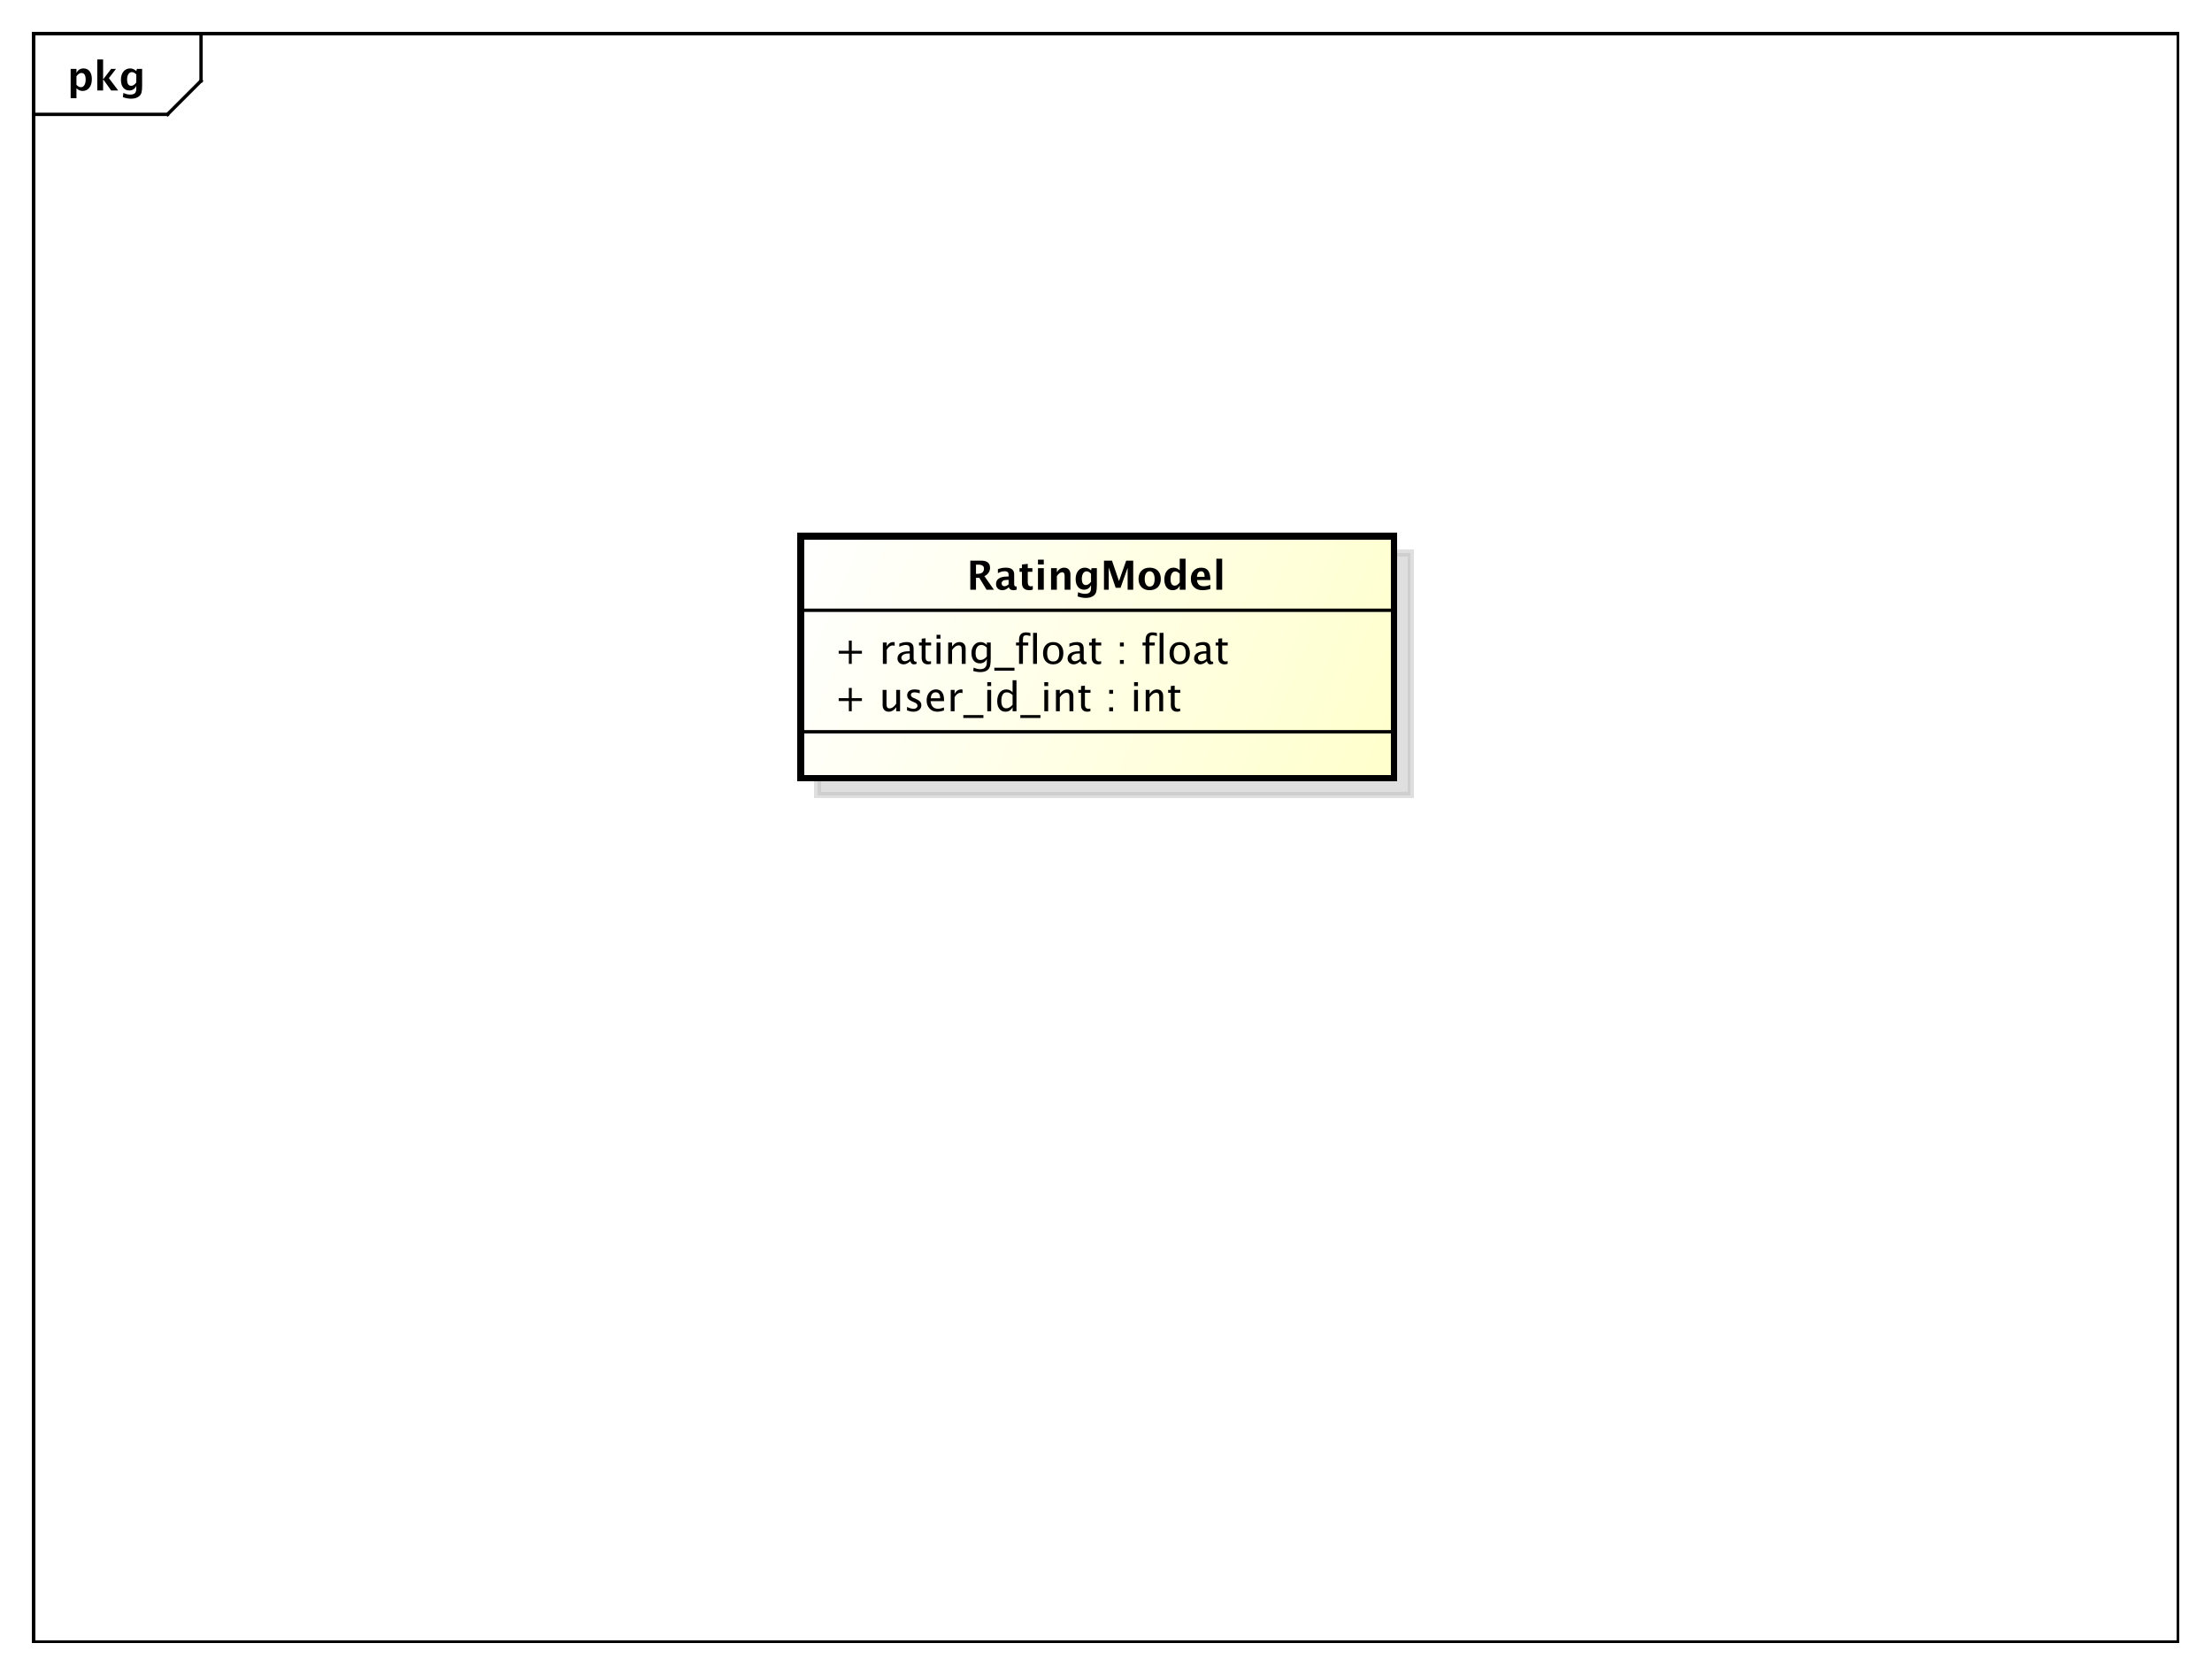 <?xml version="1.0" encoding="UTF-8"?>
<!DOCTYPE svg PUBLIC '-//W3C//DTD SVG 1.0//EN'
          'http://www.w3.org/TR/2001/REC-SVG-20010904/DTD/svg10.dtd'>
<svg xmlns:xlink="http://www.w3.org/1999/xlink" style="fill-opacity:1; color-rendering:auto; color-interpolation:auto; stroke:black; text-rendering:auto; stroke-linecap:square; stroke-miterlimit:10; stroke-opacity:1; shape-rendering:auto; fill:black; stroke-dasharray:none; font-weight:normal; stroke-width:1; font-family:&apos;Dialog&apos;; font-style:normal; stroke-linejoin:miter; font-size:12; stroke-dashoffset:0; image-rendering:auto;" width="880" height="666" xmlns="http://www.w3.org/2000/svg"
><rect width="100%" height="100%" fill="#808080" stroke="none"/><!--Generated by the Batik Graphics2D SVG Generator--><defs id="genericDefs"
  /><g
  ><defs id="defs1"
    ><linearGradient x1="239" gradientUnits="userSpaceOnUse" x2="416" y1="160" y2="233" id="linearGradient1" spreadMethod="pad"
      ><stop style="stop-opacity:1; stop-color:white;" offset="0%"
        /><stop style="stop-opacity:1; stop-color:rgb(255,255,204);" offset="100%"
      /></linearGradient
      ><clipPath clipPathUnits="userSpaceOnUse" id="clipPath1"
      ><path d="M0 0 L880 0 L880 666 L0 666 L0 0 Z"
      /></clipPath
      ><clipPath clipPathUnits="userSpaceOnUse" id="clipPath2"
      ><path d="M0 0 L660 0 L660 499.5 L0 499.5 L0 0 Z"
      /></clipPath
      ><clipPath clipPathUnits="userSpaceOnUse" id="clipPath3"
      ><path d="M-20 -27 L640 -27 L640 472.5 L-20 472.5 L-20 -27 Z"
      /></clipPath
      ><clipPath clipPathUnits="userSpaceOnUse" id="clipPath4"
      ><path d="M-5 -5 L655 -5 L655 494.5 L-5 494.5 L-5 -5 Z"
      /></clipPath
      ><clipPath clipPathUnits="userSpaceOnUse" id="clipPath5"
      ><path d="M-249 -212.266 L411 -212.266 L411 287.234 L-249 287.234 L-249 -212.266 Z"
      /></clipPath
      ><clipPath clipPathUnits="userSpaceOnUse" id="clipPath6"
      ><path d="M-249 -198.133 L411 -198.133 L411 301.367 L-249 301.367 L-249 -198.133 Z"
      /></clipPath
      ><clipPath clipPathUnits="userSpaceOnUse" id="clipPath7"
      ><path d="M-288.5 -176 L371.5 -176 L371.5 323.5 L-288.5 323.5 L-288.5 -176 Z"
      /></clipPath
    ></defs
    ><g style="fill:white; stroke:white;"
    ><rect x="0" y="0" width="880" style="clip-path:url(#clipPath1); stroke:none;" height="666"
    /></g
    ><g style="shape-rendering:crispEdges; text-rendering:geometricPrecision;" transform="scale(1.333,1.333)"
    ><rect x="10" y="10" width="640" style="fill:none; clip-path:url(#clipPath2);" height="480"
      /><line x1="60" x2="60" y1="11" style="clip-path:url(#clipPath2); fill:none; text-rendering:optimizeLegibility; shape-rendering:auto;" y2="24.133"
      /><line x1="60" x2="50" y1="24.133" style="clip-path:url(#clipPath2); fill:none; text-rendering:optimizeLegibility; shape-rendering:auto;" y2="34.133"
      /><line x1="50" x2="10" y1="34.133" style="clip-path:url(#clipPath2); fill:none; text-rendering:optimizeLegibility; shape-rendering:auto;" y2="34.133"
    /></g
    ><g style="text-rendering:optimizeLegibility; font-family:sans-serif; font-weight:bold;" transform="matrix(1.333,0,0,1.333,0,0) translate(20,27)"
    ><path d="M1.084 2.314 L1.084 -6.434 L2.818 -6.434 L2.818 -5.221 Q3.486 -6.58 4.922 -6.58 Q6.082 -6.58 6.747 -5.731 Q7.412 -4.881 7.412 -3.393 Q7.412 -1.775 6.662 -0.815 Q5.912 0.146 4.652 0.146 Q3.639 0.146 2.818 -0.65 L2.818 2.314 ZM2.818 -1.682 Q3.451 -0.979 4.166 -0.979 Q4.805 -0.979 5.186 -1.597 Q5.566 -2.215 5.566 -3.246 Q5.566 -5.221 4.295 -5.221 Q3.527 -5.221 2.818 -4.231 ZM9.035 0 L9.035 -9.252 L10.77 -9.252 L10.77 -3.434 L10.881 -3.434 L13.172 -6.434 L14.613 -6.434 L12.498 -3.68 L15.275 0 L13.166 0 L10.881 -3.217 L10.77 -3.217 L10.77 0 ZM16.676 1.998 L16.816 0.738 Q17.889 1.23 18.861 1.23 Q19.822 1.23 20.25 0.82 Q20.678 0.41 20.678 -0.51 L20.678 -1.389 Q20.045 0 18.586 0 Q17.438 0 16.764 -0.858 Q16.09 -1.717 16.09 -3.182 Q16.09 -4.723 16.846 -5.651 Q17.602 -6.58 18.855 -6.58 Q19.84 -6.58 20.678 -5.783 L20.859 -6.434 L22.418 -6.434 L22.418 -1.523 Q22.418 -0.053 22.239 0.598 Q22.061 1.248 21.545 1.705 Q20.678 2.455 19.102 2.455 Q17.982 2.455 16.676 1.998 ZM20.678 -2.397 L20.678 -4.769 Q20.051 -5.479 19.365 -5.479 Q18.709 -5.479 18.322 -4.881 Q17.936 -4.283 17.936 -3.275 Q17.936 -1.389 19.148 -1.389 Q19.986 -1.389 20.678 -2.397 Z" style="clip-path:url(#clipPath3); stroke:none;"
    /></g
    ><g transform="matrix(1.333,0,0,1.333,0,0) translate(5,5)" style="fill-opacity:0.502; fill:rgb(192,192,192); text-rendering:geometricPrecision; font-family:sans-serif; shape-rendering:crispEdges; stroke:rgb(192,192,192); font-weight:bold; stroke-width:2; stroke-opacity:0.502;"
    ><rect x="239" y="160" width="177" style="clip-path:url(#clipPath4); stroke:none;" height="72.281"
      /><rect x="239" y="160" width="177" style="fill:none; clip-path:url(#clipPath4);" height="72.281"
    /></g
    ><g transform="matrix(1.333,0,0,1.333,0,0)" style="fill:url(#linearGradient1); text-rendering:geometricPrecision; font-family:sans-serif; shape-rendering:crispEdges; stroke:url(#linearGradient1); font-weight:bold; stroke-width:2;"
    ><rect x="239" y="160" width="177" style="clip-path:url(#clipPath2); stroke:none;" height="72.281"
      /><rect x="239" y="160" width="177" style="clip-path:url(#clipPath2); fill:none; stroke:black;" height="72.281"
    /></g
    ><g style="text-rendering:optimizeLegibility; stroke-width:2; font-family:sans-serif;" transform="matrix(1.333,0,0,1.333,0,0) translate(249,212.266)"
    ><path d="M4.336 0 L4.336 -3.035 L1.301 -3.035 L1.301 -3.902 L4.336 -3.902 L4.336 -6.938 L5.203 -6.938 L5.203 -3.902 L8.238 -3.902 L8.238 -3.035 L5.203 -3.035 L5.203 0 ZM18.469 0 L18.469 -1.195 Q17.549 0.146 16.236 0.146 Q15.404 0.146 14.912 -0.378 Q14.42 -0.902 14.42 -1.793 L14.42 -6.363 L15.574 -6.363 L15.574 -2.168 Q15.574 -1.453 15.782 -1.151 Q15.99 -0.85 16.477 -0.85 Q17.531 -0.85 18.469 -2.238 L18.469 -6.363 L19.623 -6.363 L19.623 0 ZM23.625 0.146 Q22.834 0.146 21.703 -0.223 L21.703 -1.283 Q22.834 -0.721 23.672 -0.721 Q24.17 -0.721 24.498 -0.99 Q24.826 -1.26 24.826 -1.664 Q24.826 -2.256 23.906 -2.643 L23.232 -2.93 Q21.738 -3.551 21.738 -4.717 Q21.738 -5.549 22.327 -6.026 Q22.916 -6.504 23.941 -6.504 Q24.475 -6.504 25.26 -6.357 L25.5 -6.311 L25.5 -5.35 Q24.533 -5.637 23.965 -5.637 Q22.852 -5.637 22.852 -4.828 Q22.852 -4.307 23.695 -3.949 L24.252 -3.715 Q25.195 -3.316 25.588 -2.874 Q25.98 -2.432 25.98 -1.77 Q25.98 -0.932 25.318 -0.393 Q24.656 0.146 23.625 0.146 ZM32.719 -0.205 Q31.559 0.146 30.732 0.146 Q29.326 0.146 28.439 -0.788 Q27.551 -1.723 27.551 -3.211 Q27.551 -4.658 28.333 -5.584 Q29.115 -6.51 30.334 -6.51 Q31.488 -6.51 32.118 -5.689 Q32.748 -4.869 32.748 -3.357 L32.742 -3 L28.729 -3 Q28.98 -0.732 30.949 -0.732 Q31.67 -0.732 32.719 -1.119 ZM28.781 -3.867 L31.588 -3.867 Q31.588 -5.643 30.264 -5.643 Q28.934 -5.643 28.781 -3.867 ZM34.74 0 L34.74 -6.363 L35.895 -6.363 L35.895 -5.168 Q36.58 -6.504 37.887 -6.504 Q38.062 -6.504 38.256 -6.475 L38.256 -5.396 Q37.957 -5.496 37.728 -5.496 Q36.633 -5.496 35.895 -4.195 L35.895 0 ZM38.496 2.022 L38.496 1.154 L44.496 1.154 L44.496 2.022 ZM45.65 0 L45.65 -6.363 L46.805 -6.363 L46.805 0 ZM45.65 -7.518 L45.65 -8.672 L46.805 -8.672 L46.805 -7.518 ZM53.203 0 L53.203 -1.195 Q52.5 0.146 51.082 0.146 Q49.934 0.146 49.274 -0.691 Q48.615 -1.529 48.615 -2.982 Q48.615 -4.57 49.362 -5.537 Q50.109 -6.504 51.328 -6.504 Q52.459 -6.504 53.203 -5.637 L53.203 -9.252 L54.363 -9.252 L54.363 0 ZM53.203 -4.846 Q52.307 -5.637 51.504 -5.637 Q49.846 -5.637 49.846 -3.1 Q49.846 -0.867 51.322 -0.867 Q52.283 -0.867 53.203 -1.916 ZM55.518 2.022 L55.518 1.154 L61.518 1.154 L61.518 2.022 ZM62.672 0 L62.672 -6.363 L63.826 -6.363 L63.826 0 ZM62.672 -7.518 L62.672 -8.672 L63.826 -8.672 L63.826 -7.518 ZM66.141 0 L66.141 -6.363 L67.295 -6.363 L67.295 -5.168 Q68.209 -6.504 69.533 -6.504 Q70.359 -6.504 70.852 -5.979 Q71.344 -5.455 71.344 -4.57 L71.344 0 L70.189 0 L70.189 -4.195 Q70.189 -4.904 69.981 -5.206 Q69.773 -5.508 69.293 -5.508 Q68.232 -5.508 67.295 -4.119 L67.295 0 ZM75.498 0.146 Q74.619 0.146 74.127 -0.357 Q73.635 -0.861 73.635 -1.758 L73.635 -5.496 L72.838 -5.496 L72.838 -6.363 L73.635 -6.363 L73.635 -7.518 L74.789 -7.629 L74.789 -6.363 L76.453 -6.363 L76.453 -5.496 L74.789 -5.496 L74.789 -1.969 Q74.789 -0.721 75.867 -0.721 Q76.096 -0.721 76.424 -0.797 L76.424 0 Q75.891 0.146 75.498 0.146 ZM82.037 0 L82.037 -1.154 L83.191 -1.154 L83.191 0 ZM82.037 -5.203 L82.037 -6.363 L83.191 -6.363 L83.191 -5.203 ZM89.467 0 L89.467 -6.363 L90.621 -6.363 L90.621 0 ZM89.467 -7.518 L89.467 -8.672 L90.621 -8.672 L90.621 -7.518 ZM92.936 0 L92.936 -6.363 L94.09 -6.363 L94.09 -5.168 Q95.004 -6.504 96.328 -6.504 Q97.154 -6.504 97.647 -5.979 Q98.139 -5.455 98.139 -4.57 L98.139 0 L96.984 0 L96.984 -4.195 Q96.984 -4.904 96.776 -5.206 Q96.568 -5.508 96.088 -5.508 Q95.027 -5.508 94.09 -4.119 L94.09 0 ZM102.293 0.146 Q101.414 0.146 100.922 -0.357 Q100.43 -0.861 100.43 -1.758 L100.43 -5.496 L99.633 -5.496 L99.633 -6.363 L100.43 -6.363 L100.43 -7.518 L101.584 -7.629 L101.584 -6.363 L103.248 -6.363 L103.248 -5.496 L101.584 -5.496 L101.584 -1.969 Q101.584 -0.721 102.662 -0.721 Q102.891 -0.721 103.219 -0.797 L103.219 0 Q102.686 0.146 102.293 0.146 Z" style="clip-path:url(#clipPath5); stroke:none;"
    /></g
    ><g style="text-rendering:optimizeLegibility; stroke-width:2; font-family:sans-serif;" transform="matrix(1.333,0,0,1.333,0,0) translate(249,198.133)"
    ><path d="M4.336 0 L4.336 -3.035 L1.301 -3.035 L1.301 -3.902 L4.336 -3.902 L4.336 -6.938 L5.203 -6.938 L5.203 -3.902 L8.238 -3.902 L8.238 -3.035 L5.203 -3.035 L5.203 0 ZM14.49 0 L14.49 -6.363 L15.645 -6.363 L15.645 -5.168 Q16.33 -6.504 17.637 -6.504 Q17.812 -6.504 18.006 -6.475 L18.006 -5.396 Q17.707 -5.496 17.479 -5.496 Q16.383 -5.496 15.645 -4.195 L15.645 0 ZM22.682 -0.809 Q21.645 0.146 20.684 0.146 Q19.893 0.146 19.371 -0.349 Q18.85 -0.844 18.85 -1.6 Q18.85 -2.643 19.726 -3.202 Q20.602 -3.762 22.236 -3.762 L22.512 -3.762 L22.512 -4.529 Q22.512 -5.637 21.375 -5.637 Q20.461 -5.637 19.4 -5.074 L19.4 -6.029 Q20.566 -6.504 21.586 -6.504 Q22.652 -6.504 23.159 -6.023 Q23.666 -5.543 23.666 -4.529 L23.666 -1.647 Q23.666 -0.656 24.275 -0.656 Q24.352 -0.656 24.498 -0.68 L24.58 -0.041 Q24.188 0.146 23.713 0.146 Q22.904 0.146 22.682 -0.809 ZM22.512 -1.435 L22.512 -3.082 L22.125 -3.094 Q21.176 -3.094 20.59 -2.733 Q20.004 -2.373 20.004 -1.787 Q20.004 -1.371 20.297 -1.084 Q20.59 -0.797 21.012 -0.797 Q21.732 -0.797 22.512 -1.435 ZM27.938 0.146 Q27.059 0.146 26.566 -0.357 Q26.074 -0.861 26.074 -1.758 L26.074 -5.496 L25.277 -5.496 L25.277 -6.363 L26.074 -6.363 L26.074 -7.518 L27.229 -7.629 L27.229 -6.363 L28.893 -6.363 L28.893 -5.496 L27.229 -5.496 L27.229 -1.969 Q27.229 -0.721 28.307 -0.721 Q28.535 -0.721 28.863 -0.797 L28.863 0 Q28.33 0.146 27.938 0.146 ZM30.516 0 L30.516 -6.363 L31.67 -6.363 L31.67 0 ZM30.516 -7.518 L30.516 -8.672 L31.67 -8.672 L31.67 -7.518 ZM33.984 0 L33.984 -6.363 L35.139 -6.363 L35.139 -5.168 Q36.053 -6.504 37.377 -6.504 Q38.203 -6.504 38.695 -5.979 Q39.188 -5.455 39.188 -4.57 L39.188 0 L38.033 0 L38.033 -4.195 Q38.033 -4.904 37.825 -5.206 Q37.617 -5.508 37.137 -5.508 Q36.076 -5.508 35.139 -4.119 L35.139 0 ZM41.455 2.115 L41.59 1.113 Q42.592 1.588 43.565 1.588 Q45.516 1.588 45.516 -0.48 L45.516 -1.482 Q44.877 -0.146 43.418 -0.146 Q42.275 -0.146 41.602 -0.979 Q40.928 -1.81 40.928 -3.223 Q40.928 -4.676 41.695 -5.59 Q42.463 -6.504 43.682 -6.504 Q44.748 -6.504 45.516 -5.637 L45.516 -6.363 L46.676 -6.363 L46.676 -1.734 Q46.676 -0.24 46.52 0.477 Q46.365 1.195 45.938 1.652 Q45.182 2.455 43.588 2.455 Q42.475 2.455 41.455 2.115 ZM45.516 -2.203 L45.516 -4.846 Q44.754 -5.637 43.857 -5.637 Q43.06 -5.637 42.609 -4.998 Q42.158 -4.359 42.158 -3.246 Q42.158 -1.154 43.629 -1.154 Q44.631 -1.154 45.516 -2.203 ZM47.76 2.022 L47.76 1.154 L53.76 1.154 L53.76 2.022 ZM56.291 -5.496 L56.291 0 L55.131 0 L55.131 -5.496 L54.228 -5.496 L54.228 -6.363 L55.131 -6.363 L55.131 -7.125 Q55.131 -9.398 57.205 -9.398 Q57.785 -9.398 58.523 -9.205 L58.523 -8.291 Q57.744 -8.531 57.275 -8.531 Q56.707 -8.531 56.499 -8.259 Q56.291 -7.986 56.291 -7.248 L56.291 -6.363 L57.879 -6.363 L57.879 -5.496 ZM59.326 0 L59.326 -9.252 L60.48 -9.252 L60.48 0 ZM65.285 0.146 Q63.92 0.146 63.105 -0.759 Q62.291 -1.664 62.291 -3.182 Q62.291 -4.717 63.108 -5.61 Q63.926 -6.504 65.326 -6.504 Q66.727 -6.504 67.544 -5.61 Q68.361 -4.717 68.361 -3.193 Q68.361 -1.635 67.541 -0.744 Q66.721 0.146 65.285 0.146 ZM65.303 -0.721 Q67.137 -0.721 67.137 -3.193 Q67.137 -5.637 65.326 -5.637 Q63.522 -5.637 63.522 -3.182 Q63.522 -0.721 65.303 -0.721 ZM73.447 -0.809 Q72.41 0.146 71.449 0.146 Q70.658 0.146 70.137 -0.349 Q69.615 -0.844 69.615 -1.6 Q69.615 -2.643 70.491 -3.202 Q71.367 -3.762 73.002 -3.762 L73.277 -3.762 L73.277 -4.529 Q73.277 -5.637 72.141 -5.637 Q71.227 -5.637 70.166 -5.074 L70.166 -6.029 Q71.332 -6.504 72.352 -6.504 Q73.418 -6.504 73.925 -6.023 Q74.432 -5.543 74.432 -4.529 L74.432 -1.647 Q74.432 -0.656 75.041 -0.656 Q75.117 -0.656 75.264 -0.68 L75.346 -0.041 Q74.953 0.146 74.478 0.146 Q73.67 0.146 73.447 -0.809 ZM73.277 -1.435 L73.277 -3.082 L72.891 -3.094 Q71.941 -3.094 71.356 -2.733 Q70.769 -2.373 70.769 -1.787 Q70.769 -1.371 71.062 -1.084 Q71.356 -0.797 71.777 -0.797 Q72.498 -0.797 73.277 -1.435 ZM78.703 0.146 Q77.824 0.146 77.332 -0.357 Q76.84 -0.861 76.84 -1.758 L76.84 -5.496 L76.043 -5.496 L76.043 -6.363 L76.84 -6.363 L76.84 -7.518 L77.994 -7.629 L77.994 -6.363 L79.658 -6.363 L79.658 -5.496 L77.994 -5.496 L77.994 -1.969 Q77.994 -0.721 79.072 -0.721 Q79.301 -0.721 79.629 -0.797 L79.629 0 Q79.096 0.146 78.703 0.146 ZM85.242 0 L85.242 -1.154 L86.397 -1.154 L86.397 0 ZM85.242 -5.203 L85.242 -6.363 L86.397 -6.363 L86.397 -5.203 ZM94.049 -5.496 L94.049 0 L92.889 0 L92.889 -5.496 L91.986 -5.496 L91.986 -6.363 L92.889 -6.363 L92.889 -7.125 Q92.889 -9.398 94.963 -9.398 Q95.543 -9.398 96.281 -9.205 L96.281 -8.291 Q95.502 -8.531 95.033 -8.531 Q94.465 -8.531 94.257 -8.259 Q94.049 -7.986 94.049 -7.248 L94.049 -6.363 L95.637 -6.363 L95.637 -5.496 ZM97.084 0 L97.084 -9.252 L98.238 -9.252 L98.238 0 ZM103.043 0.146 Q101.678 0.146 100.863 -0.759 Q100.049 -1.664 100.049 -3.182 Q100.049 -4.717 100.866 -5.61 Q101.684 -6.504 103.084 -6.504 Q104.484 -6.504 105.302 -5.61 Q106.119 -4.717 106.119 -3.193 Q106.119 -1.635 105.299 -0.744 Q104.478 0.146 103.043 0.146 ZM103.061 -0.721 Q104.894 -0.721 104.894 -3.193 Q104.894 -5.637 103.084 -5.637 Q101.279 -5.637 101.279 -3.182 Q101.279 -0.721 103.061 -0.721 ZM111.205 -0.809 Q110.168 0.146 109.207 0.146 Q108.416 0.146 107.894 -0.349 Q107.373 -0.844 107.373 -1.6 Q107.373 -2.643 108.249 -3.202 Q109.125 -3.762 110.76 -3.762 L111.035 -3.762 L111.035 -4.529 Q111.035 -5.637 109.898 -5.637 Q108.984 -5.637 107.924 -5.074 L107.924 -6.029 Q109.09 -6.504 110.109 -6.504 Q111.176 -6.504 111.683 -6.023 Q112.189 -5.543 112.189 -4.529 L112.189 -1.647 Q112.189 -0.656 112.799 -0.656 Q112.875 -0.656 113.022 -0.68 L113.103 -0.041 Q112.711 0.146 112.236 0.146 Q111.428 0.146 111.205 -0.809 ZM111.035 -1.435 L111.035 -3.082 L110.648 -3.094 Q109.699 -3.094 109.113 -2.733 Q108.527 -2.373 108.527 -1.787 Q108.527 -1.371 108.82 -1.084 Q109.113 -0.797 109.535 -0.797 Q110.256 -0.797 111.035 -1.435 ZM116.461 0.146 Q115.582 0.146 115.09 -0.357 Q114.598 -0.861 114.598 -1.758 L114.598 -5.496 L113.801 -5.496 L113.801 -6.363 L114.598 -6.363 L114.598 -7.518 L115.752 -7.629 L115.752 -6.363 L117.416 -6.363 L117.416 -5.496 L115.752 -5.496 L115.752 -1.969 Q115.752 -0.721 116.83 -0.721 Q117.059 -0.721 117.387 -0.797 L117.387 0 Q116.853 0.146 116.461 0.146 Z" style="clip-path:url(#clipPath6); stroke:none;"
    /></g
    ><g style="font-family:sans-serif; text-rendering:optimizeLegibility;" transform="matrix(1.333,0,0,1.333,0,0)"
    ><line x1="239" x2="416" y1="218.398" style="fill:none; clip-path:url(#clipPath2);" y2="218.398"
      /><line x1="239" x2="416" y1="182.133" style="fill:none; clip-path:url(#clipPath2);" y2="182.133"
    /></g
    ><g style="text-rendering:optimizeLegibility; font-family:sans-serif; font-weight:bold;" transform="matrix(1.333,0,0,1.333,0,0) translate(288.5,176)"
    ><path d="M1.084 0 L1.084 -8.672 L4.33 -8.672 Q6.973 -8.672 6.973 -6.521 Q6.973 -5.719 6.524 -5.06 Q6.076 -4.4 5.291 -4.049 L8.127 0 L5.93 0 L3.779 -3.545 L2.783 -3.545 L2.783 0 ZM2.783 -4.734 L3.199 -4.734 Q5.162 -4.734 5.162 -6.322 Q5.162 -7.482 3.41 -7.482 L2.783 -7.482 ZM12.516 -0.691 Q11.648 0.146 10.658 0.146 Q9.815 0.146 9.287 -0.369 Q8.76 -0.885 8.76 -1.705 Q8.76 -2.772 9.612 -3.349 Q10.465 -3.926 12.053 -3.926 L12.516 -3.926 L12.516 -4.512 Q12.516 -5.514 11.373 -5.514 Q10.359 -5.514 9.322 -4.939 L9.322 -6.135 Q10.5 -6.58 11.654 -6.58 Q14.18 -6.58 14.18 -4.57 L14.18 -1.723 Q14.18 -0.967 14.666 -0.967 Q14.754 -0.967 14.895 -0.99 L14.935 -0.018 Q14.385 0.146 13.963 0.146 Q12.896 0.146 12.592 -0.691 ZM12.516 -1.623 L12.516 -2.93 L12.105 -2.93 Q10.424 -2.93 10.424 -1.875 Q10.424 -1.518 10.667 -1.274 Q10.91 -1.031 11.268 -1.031 Q11.877 -1.031 12.516 -1.623 ZM19.734 -0.035 Q19.113 0.146 18.756 0.146 Q16.5 0.146 16.5 -1.963 L16.5 -5.35 L15.779 -5.35 L15.779 -6.434 L16.5 -6.434 L16.5 -7.518 L18.234 -7.717 L18.234 -6.434 L19.611 -6.434 L19.611 -5.35 L18.234 -5.35 L18.234 -2.191 Q18.234 -1.008 19.201 -1.008 Q19.424 -1.008 19.734 -1.09 ZM21.281 0 L21.281 -6.434 L23.016 -6.434 L23.016 0 ZM21.281 -7.518 L21.281 -8.965 L23.016 -8.965 L23.016 -7.518 ZM25.184 0 L25.184 -6.434 L26.918 -6.434 L26.918 -5.221 Q27.768 -6.58 29.109 -6.58 Q29.971 -6.58 30.469 -6.035 Q30.967 -5.49 30.967 -4.547 L30.967 0 L29.232 0 L29.232 -4.119 Q29.232 -5.215 28.506 -5.215 Q27.68 -5.215 26.918 -4.049 L26.918 0 ZM33.111 1.998 L33.252 0.738 Q34.324 1.23 35.297 1.23 Q36.258 1.23 36.685 0.82 Q37.113 0.41 37.113 -0.51 L37.113 -1.389 Q36.48 0 35.022 0 Q33.873 0 33.199 -0.858 Q32.525 -1.717 32.525 -3.182 Q32.525 -4.723 33.281 -5.651 Q34.037 -6.58 35.291 -6.58 Q36.275 -6.58 37.113 -5.783 L37.295 -6.434 L38.853 -6.434 L38.853 -1.523 Q38.853 -0.053 38.675 0.598 Q38.496 1.248 37.98 1.705 Q37.113 2.455 35.537 2.455 Q34.418 2.455 33.111 1.998 ZM37.113 -2.397 L37.113 -4.769 Q36.486 -5.479 35.801 -5.479 Q35.145 -5.479 34.758 -4.881 Q34.371 -4.283 34.371 -3.275 Q34.371 -1.389 35.584 -1.389 Q36.422 -1.389 37.113 -2.397 ZM40.98 0 L40.98 -8.672 L43.371 -8.672 L45.457 -2.572 L47.607 -8.672 L49.705 -8.672 L49.705 0 L48.041 0 L48.041 -6.545 L45.926 -0.58 L44.473 -0.58 L42.398 -6.633 L42.398 0 ZM54.574 0.146 Q53.068 0.146 52.181 -0.765 Q51.293 -1.676 51.293 -3.217 Q51.293 -4.775 52.187 -5.678 Q53.08 -6.58 54.615 -6.58 Q56.156 -6.58 57.05 -5.678 Q57.943 -4.775 57.943 -3.228 Q57.943 -1.647 57.047 -0.75 Q56.15 0.146 54.574 0.146 ZM54.603 -0.938 Q56.098 -0.938 56.098 -3.228 Q56.098 -4.277 55.702 -4.887 Q55.307 -5.496 54.615 -5.496 Q53.93 -5.496 53.534 -4.887 Q53.139 -4.277 53.139 -3.217 Q53.139 -2.168 53.531 -1.553 Q53.924 -0.938 54.603 -0.938 ZM63.586 0 L63.586 -1.213 Q62.918 0.146 61.482 0.146 Q60.322 0.146 59.66 -0.703 Q58.998 -1.553 58.998 -3.041 Q58.998 -4.658 59.745 -5.619 Q60.492 -6.58 61.752 -6.58 Q62.76 -6.58 63.586 -5.783 L63.586 -9.252 L65.326 -9.252 L65.326 0 ZM63.586 -4.752 Q62.959 -5.455 62.244 -5.455 Q61.605 -5.455 61.225 -4.84 Q60.844 -4.225 60.844 -3.188 Q60.844 -1.213 62.109 -1.213 Q62.883 -1.213 63.586 -2.203 ZM72.727 -0.217 Q71.49 0.146 70.383 0.146 Q68.772 0.146 67.84 -0.768 Q66.908 -1.682 66.908 -3.264 Q66.908 -4.758 67.761 -5.669 Q68.613 -6.58 70.014 -6.58 Q71.426 -6.58 72.076 -5.689 Q72.727 -4.799 72.727 -2.871 L68.736 -2.871 Q68.912 -1.031 70.758 -1.031 Q71.631 -1.031 72.727 -1.435 ZM68.713 -3.85 L71.022 -3.85 Q71.022 -5.496 69.961 -5.496 Q68.883 -5.496 68.713 -3.85 ZM74.519 0 L74.519 -9.252 L76.254 -9.252 L76.254 0 Z" style="clip-path:url(#clipPath7); stroke:none;"
    /></g
  ></g
></svg
>
